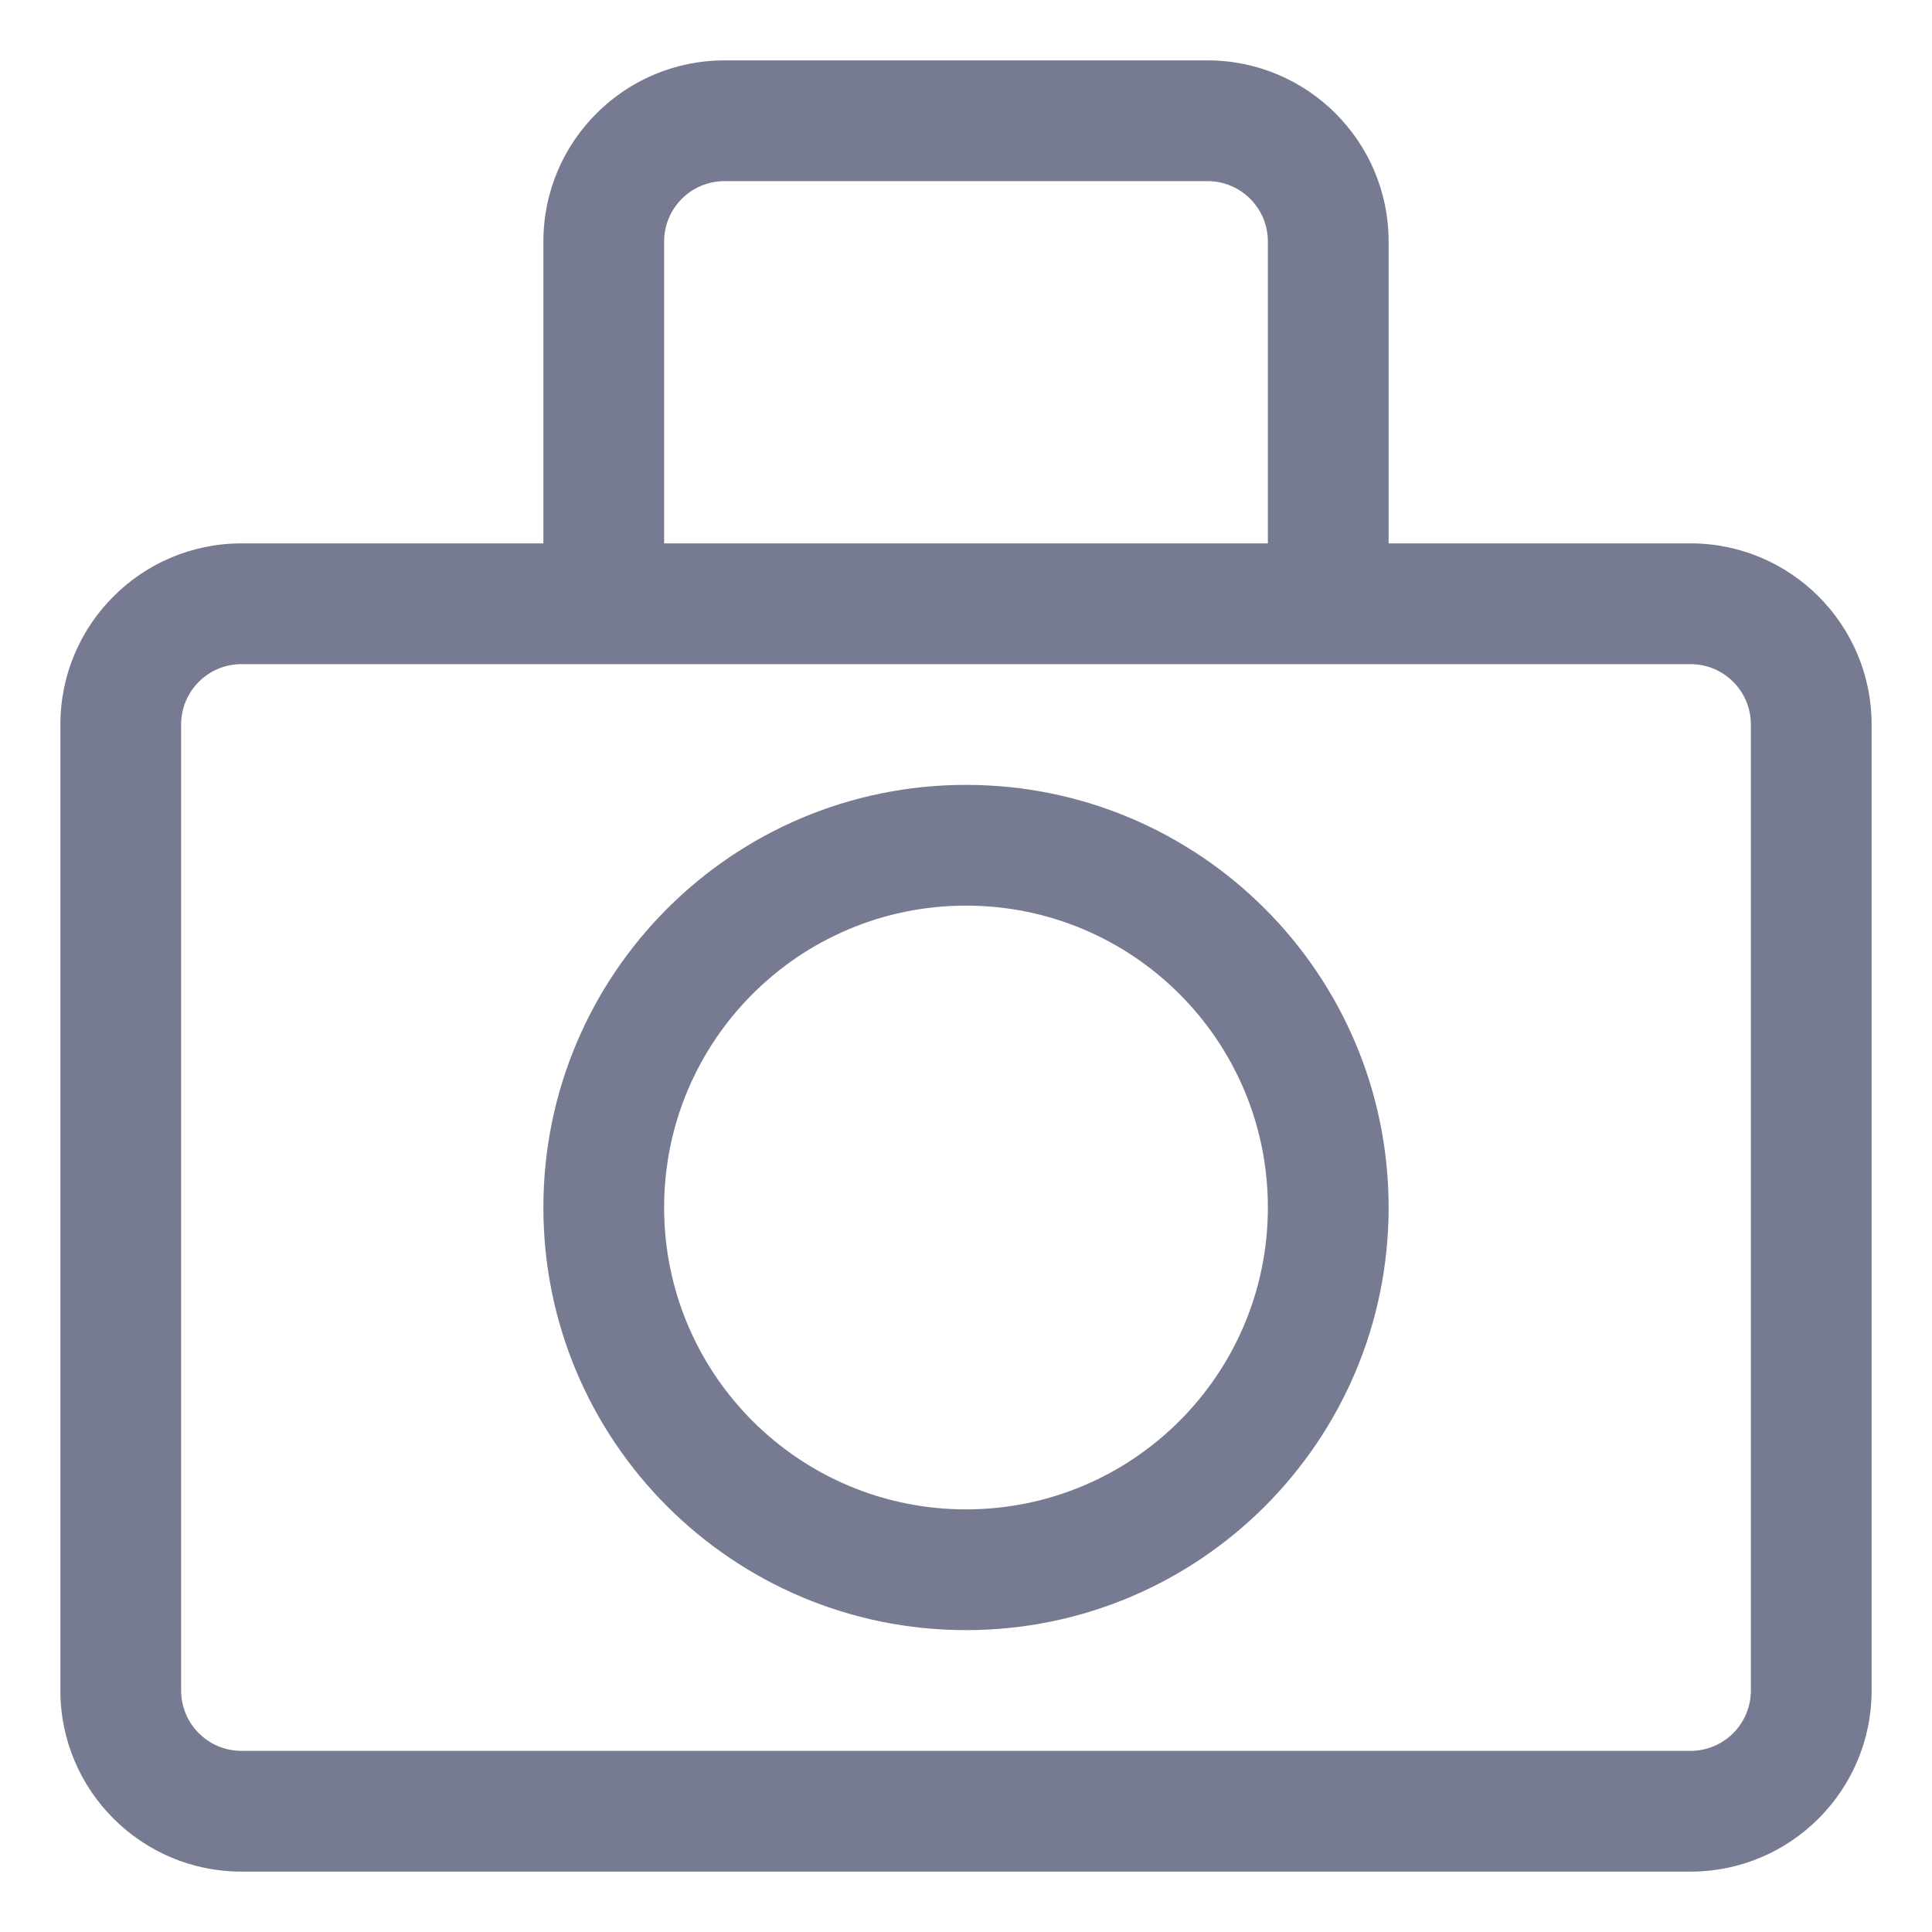 <svg width="16" height="16" viewBox="0 0 16 16" fill="none" xmlns="http://www.w3.org/2000/svg">
<path fill-rule="evenodd" clip-rule="evenodd" d="M8 6.5C9.933 6.5 11.5 8.067 11.5 10C11.5 11.933 9.933 13.5 8 13.5C6.067 13.5 4.5 11.933 4.5 10C4.5 8.067 6.067 6.5 8 6.5ZM5.5 10C5.5 11.381 6.619 12.5 8 12.5C9.381 12.5 10.5 11.381 10.5 10C10.5 8.619 9.381 7.5 8 7.5C6.619 7.5 5.5 8.619 5.5 10Z" fill="#777B92"/>
<path fill-rule="evenodd" clip-rule="evenodd" d="M4.5 2C4.5 1.172 5.172 0.5 6 0.5H10C10.828 0.5 11.5 1.172 11.5 2V4.5H14C14.828 4.5 15.5 5.172 15.5 6V14C15.5 14.828 14.828 15.5 14 15.5H2C1.172 15.5 0.5 14.828 0.5 14V6C0.5 5.172 1.172 4.5 2 4.5H4.5V2ZM6 1.5C5.724 1.5 5.5 1.724 5.5 2V4.5H10.5V2C10.5 1.724 10.276 1.5 10 1.5H6ZM14 5.5H2C1.724 5.5 1.5 5.724 1.5 6V14C1.5 14.276 1.724 14.5 2 14.5H14C14.276 14.5 14.5 14.276 14.5 14V6C14.5 5.724 14.276 5.5 14 5.5Z" fill="#777B92"/>
</svg>
